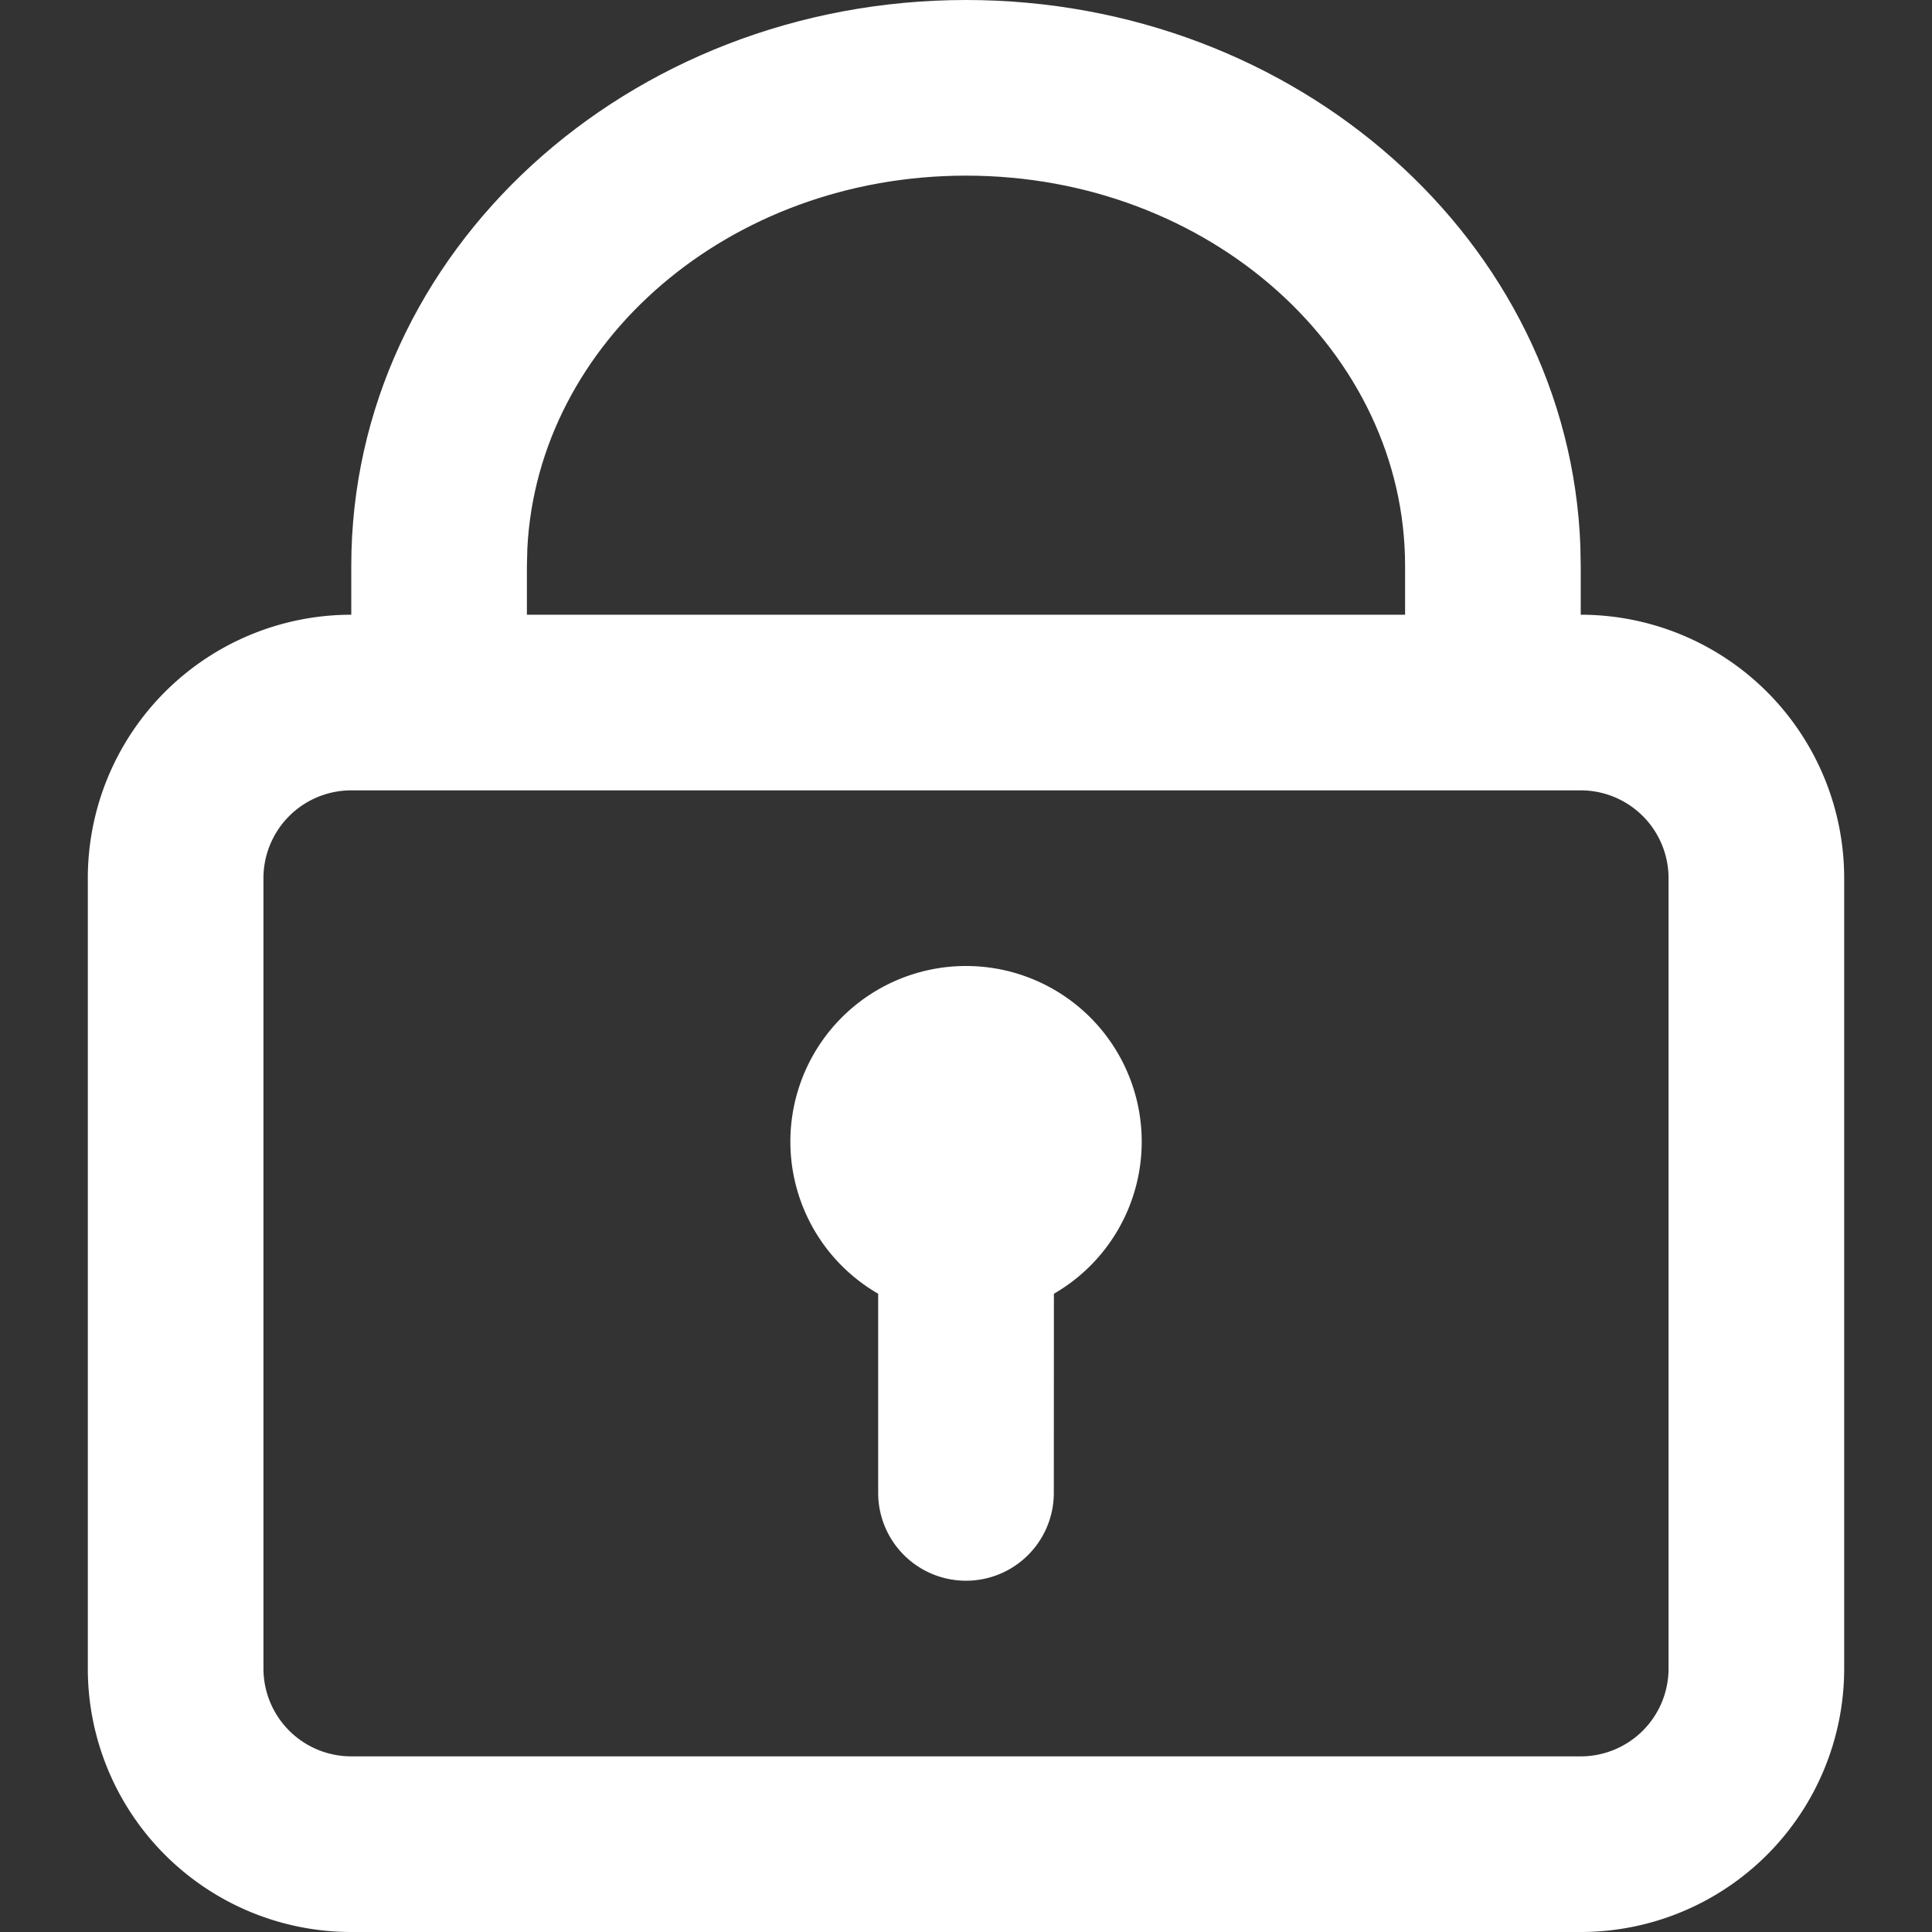 <?xml version="1.0" standalone="no"?><!DOCTYPE svg PUBLIC "-//W3C//DTD SVG 1.1//EN"
        "http://www.w3.org/Graphics/SVG/1.1/DTD/svg11.dtd">
<svg class="icon" width="60px" height="60px" viewBox="0 0 1024 1024" version="1.1"
     xmlns="http://www.w3.org/2000/svg">
    <rect x="0" y="0" width="1024" height="1024" fill="#333333" stroke="none"/>
    <path d="M837.818 325.818H186.182a139.636 139.636 0 0 0-139.636 139.636v418.909a139.636 139.636 0 0 0 139.636 139.636h651.636a139.636 139.636 0 0 0 139.636-139.636v-418.909a139.636 139.636 0 0 0-139.636-139.636zM186.182 418.909h651.636a46.545 46.545 0 0 1 46.545 46.545v418.909a46.545 46.545 0 0 1-46.545 46.545H186.182a46.545 46.545 0 0 1-46.545-46.545v-418.909a46.545 46.545 0 0 1 46.545-46.545z"
          fill="#FFFFFF"/>
    <path d="M512 0c175.197 0 319.535 127.628 325.632 289.373l0.186 10.566V372.364h-93.091V299.939C744.727 186.787 641.489 93.091 512 93.091 386.095 93.091 285.044 181.62 279.505 290.583L279.273 299.939V372.364H186.182V299.939C186.182 133.213 333.033 0 512 0z"
          fill="#FFFFFF"/>
    <path d="M512 512a93.091 93.091 0 0 1 46.592 173.708L558.545 791.273a46.545 46.545 0 0 1-93.091 0v-105.565A93.091 93.091 0 0 1 512 512z"
          fill="#FFFFFF"/>
</svg>